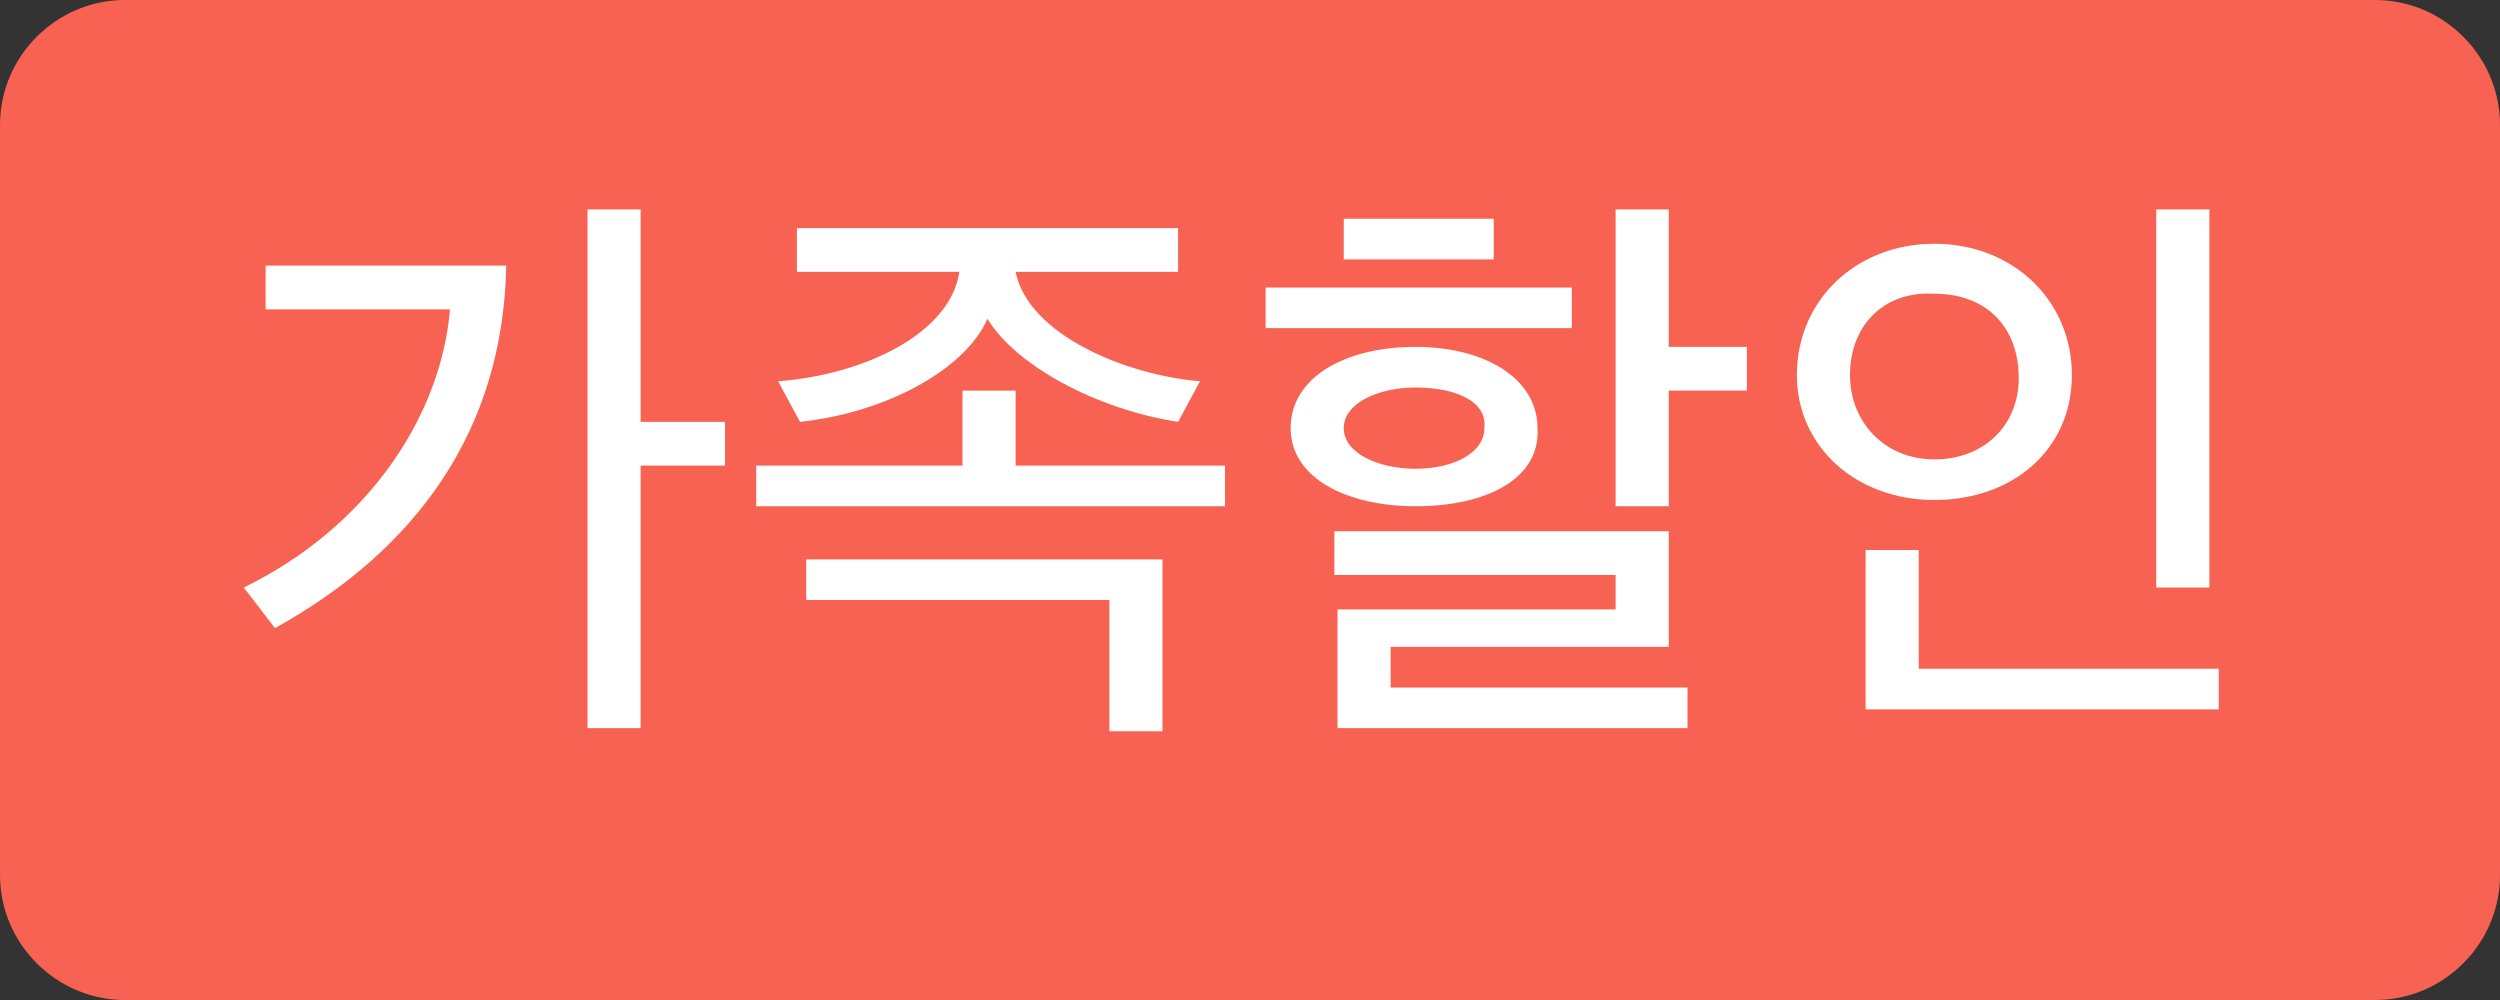 <?xml version="1.0" encoding="utf-8"?>
<!-- Generator: Adobe Illustrator 21.0.1, SVG Export Plug-In . SVG Version: 6.00 Build 0)  -->
<svg version="1.1" id="레이어_1" xmlns="http://www.w3.org/2000/svg" xmlns:xlink="http://www.w3.org/1999/xlink" x="0px"
	 y="0px" viewBox="0 0 80 32" style="enable-background:new 0 0 80 32;" xml:space="preserve">
<rect x="0" y="0" width="80" height="32" fill="#333333" stroke="none"/>
<style type="text/css">
	.st0{fill:#FFFFFF;fill-opacity:0;}
	.st1{fill:#F76252;}
	.st2{enable-background:new    ;}
	.st3{fill:#FFFFFF;}
</style>
<title>graphic_badge_family</title>
<desc>Created with Sketch.</desc>
<g id="Icon_Badge_Graphic">
	<g id="_x23__x23_Element_x2F_Badge_x2F_Family">
		<rect id="Icon_Area" y="0" class="st0" width="56" height="32"/>
		<path id="Rectangle-2" class="st1" d="M4,0h72c2.2,0,4,1.8,4,4v24c0,2.2-1.8,4-4,4H4c-2.2,0-4-1.8-4-4V4C0,1.8,1.8,0,4,0z"/>
		<g class="st2">
			<path class="st3" d="M8.8,20.1l-1-1.3c3.9-1.9,6.3-5.4,6.6-8.9H8.5V8.5h7.7C16.1,13.8,13.3,17.6,8.8,20.1z M20.5,13.5h2.7v1.4
				h-2.7v8.4h-1.7V6.7h1.7V13.5z"/>
			<path class="st3" d="M24.2,16.2v-1.3h6.6v-2.4h1.7v2.4h6.7v1.3H24.2z M37.7,13.5c-2.6-0.4-5.2-1.8-6.1-3.3c-0.7,1.6-3.2,3-6,3.3
				l-0.7-1.3c2.7-0.2,5.5-1.5,5.8-3.5h-5.2V7.3h12.2v1.4h-5.2c0.4,2,3.5,3.3,5.9,3.5L37.7,13.5z M37.2,17.8v5.6h-1.7v-4.2h-9.7v-1.3
				H37.2z"/>
			<path class="st3" d="M40.5,10.5V9.2h9.8v1.3H40.5z M45.3,16.2c-2.2,0-4-0.9-4-2.5c0-1.6,1.7-2.6,4-2.6c2.2,0,3.9,1,3.9,2.6
				C49.3,15.3,47.6,16.2,45.3,16.2z M42.8,23.3v-3.8h8.9v-1.1h-9V17h10.7v3.7h-8.9v1.3H54v1.3H42.8z M43,8.3V7h4.8v1.3H43z
				 M45.3,12.4c-1.2,0-2.3,0.5-2.3,1.3c0,0.8,1.1,1.3,2.3,1.3s2.2-0.5,2.2-1.3C47.6,12.8,46.5,12.4,45.3,12.4z M53.4,12.6v3.6h-1.7
				V6.7h1.7v4.4h2.5v1.4H53.4z"/>
			<path class="st3" d="M66.3,12c0,2.4-1.9,4-4.4,4c-2.5,0-4.4-1.7-4.4-4c0-2.4,1.9-4.2,4.4-4.2C64.4,7.8,66.3,9.6,66.3,12z
				 M59.2,12c0,1.5,1.1,2.7,2.7,2.7c1.6,0,2.7-1.1,2.7-2.6c0-1.6-1-2.7-2.7-2.7C60.3,9.3,59.2,10.4,59.2,12z M59.7,22.8v-5.2h1.7
				v3.8H71v1.3H59.7z M69,18.8V6.7h1.7v12.1H69z"/>
		</g>
	</g>
</g>
</svg>
